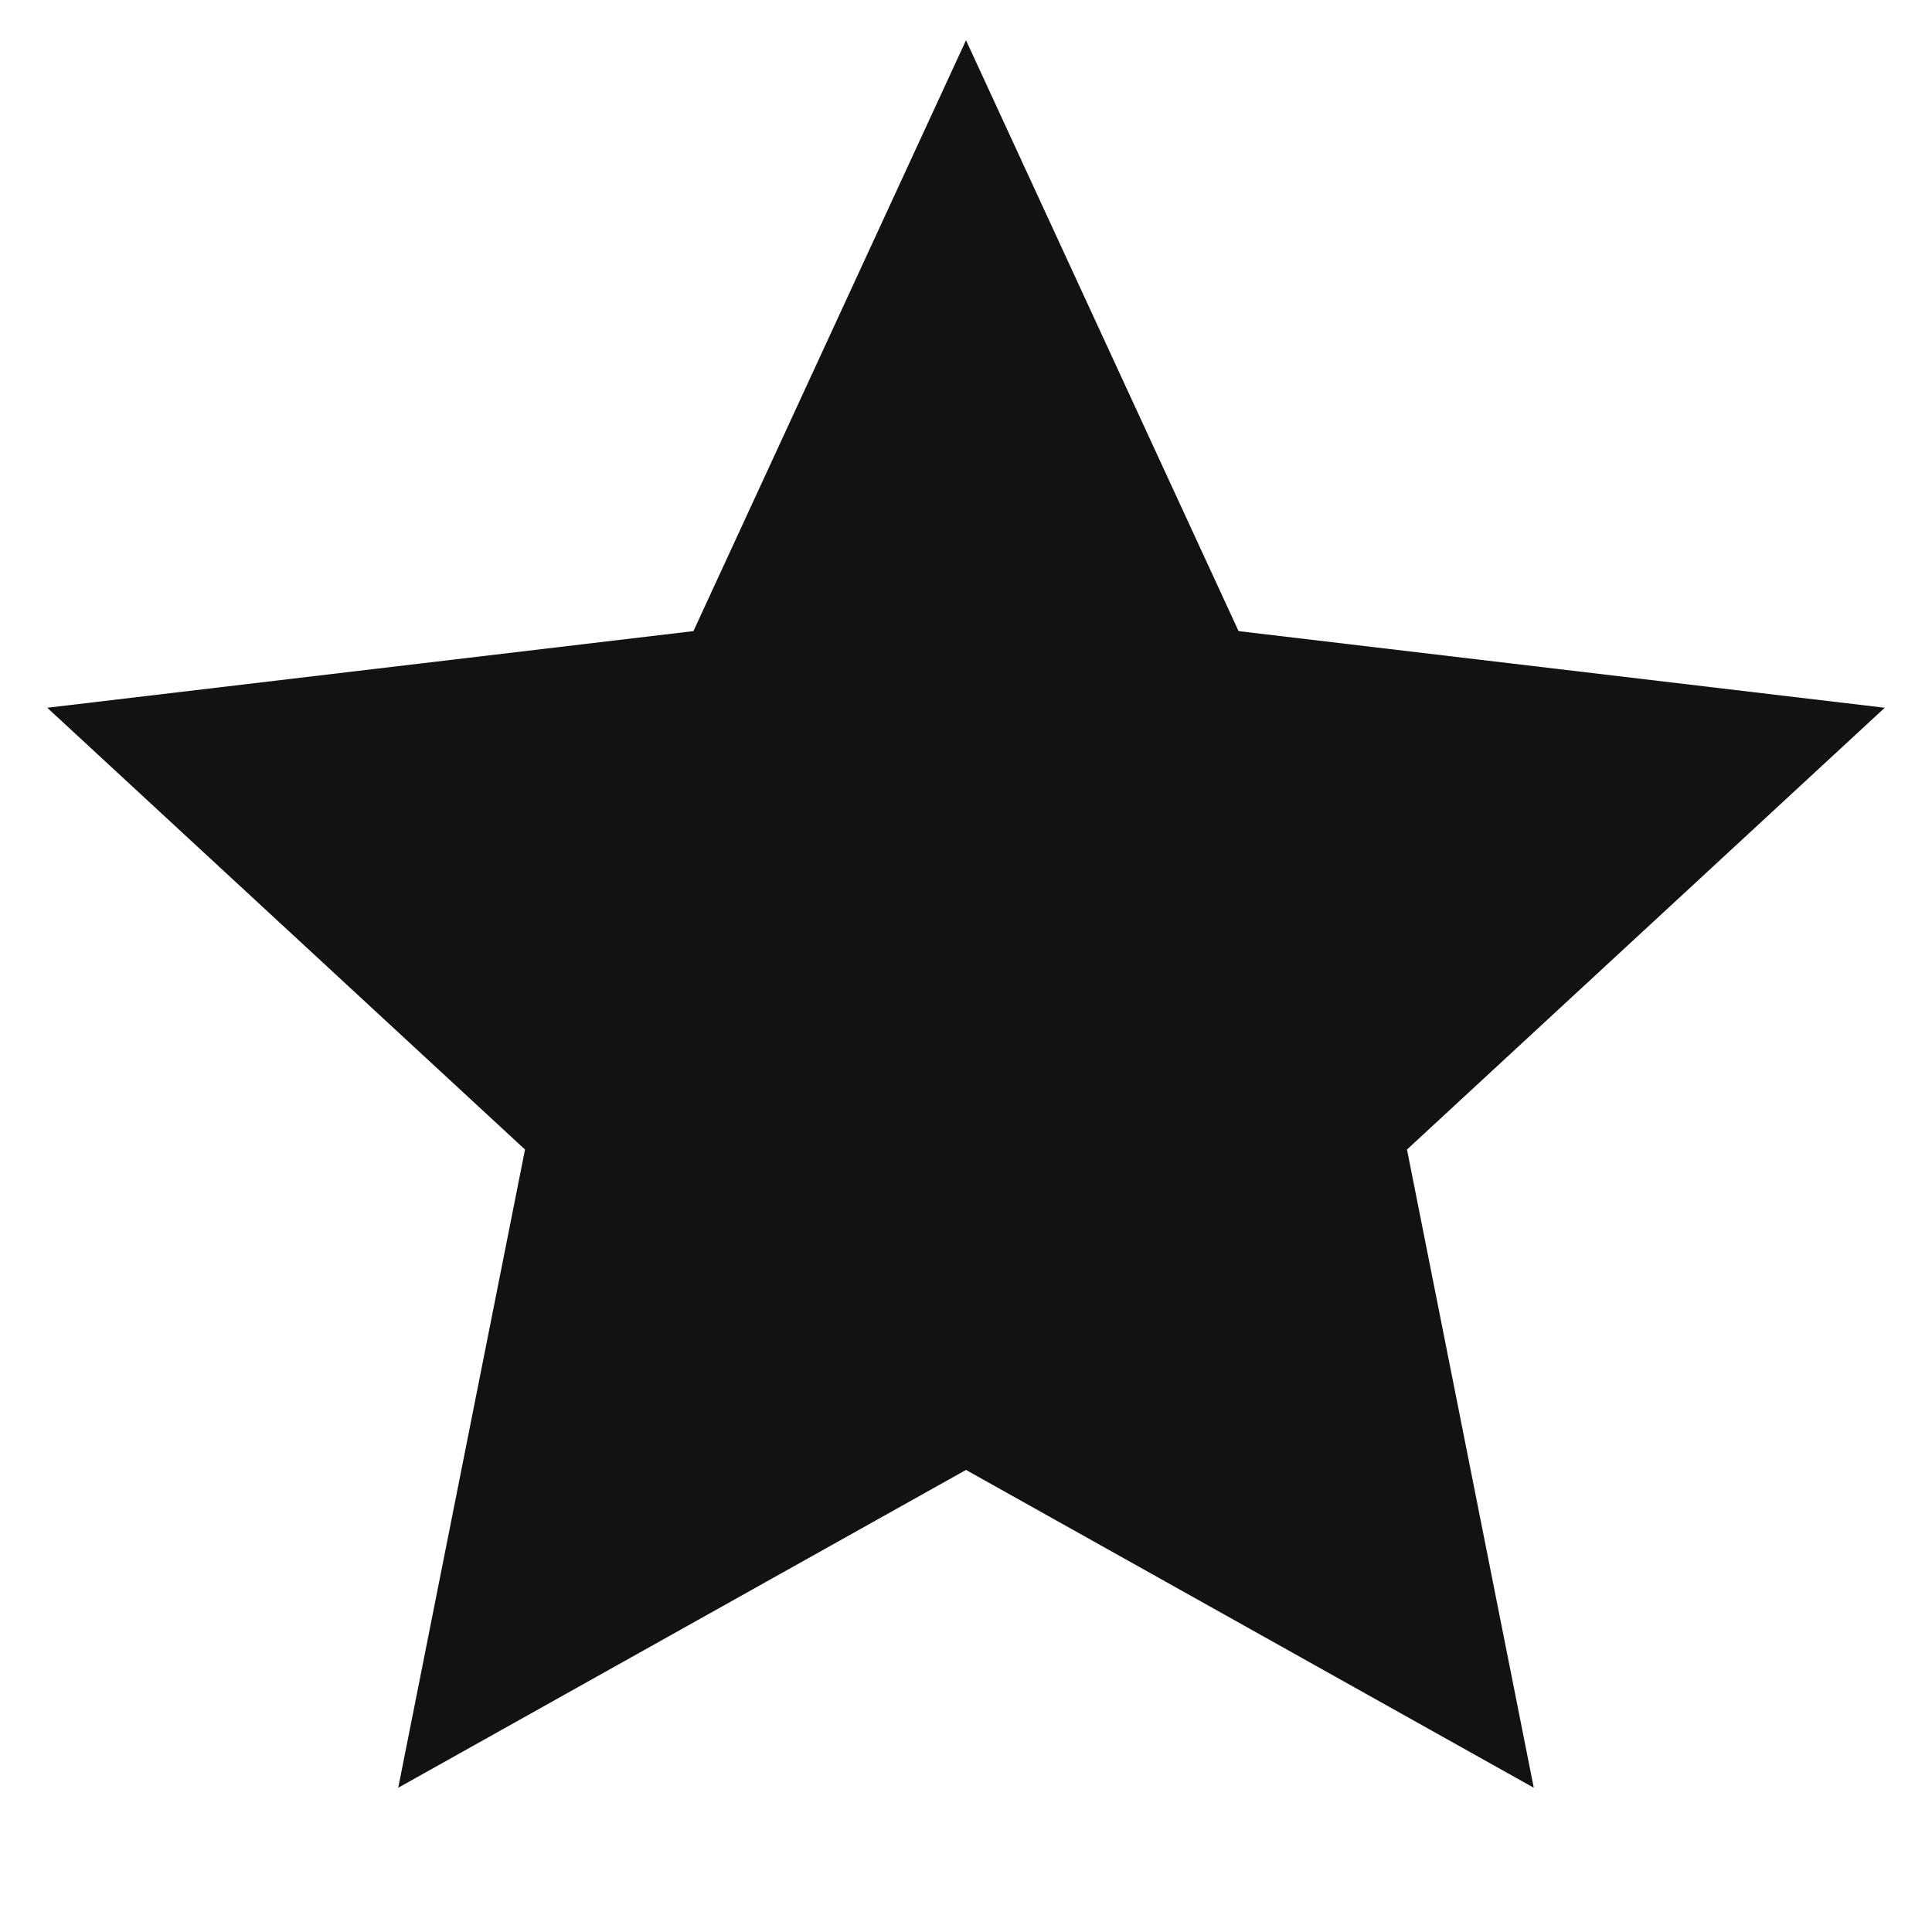 <svg width="24" height="24" viewBox="0 0 24 24" fill="none" xmlns="http://www.w3.org/2000/svg">
<g id="star-fill" clip-path="url(#clip0_8_8515)">
<g id="Group">
<path id="Vector" d="M12 18.26L4.947 22.208L6.522 14.28L0.587 8.792L8.614 7.84L12 0.5L15.386 7.84L23.413 8.792L17.478 14.28L19.053 22.208L12 18.26Z" fill="#121212"/>
</g>
</g>
<defs>
<clipPath id="clip0_8_8515">
<rect width="24" height="24" fill="white"/>
</clipPath>
</defs>
</svg>
